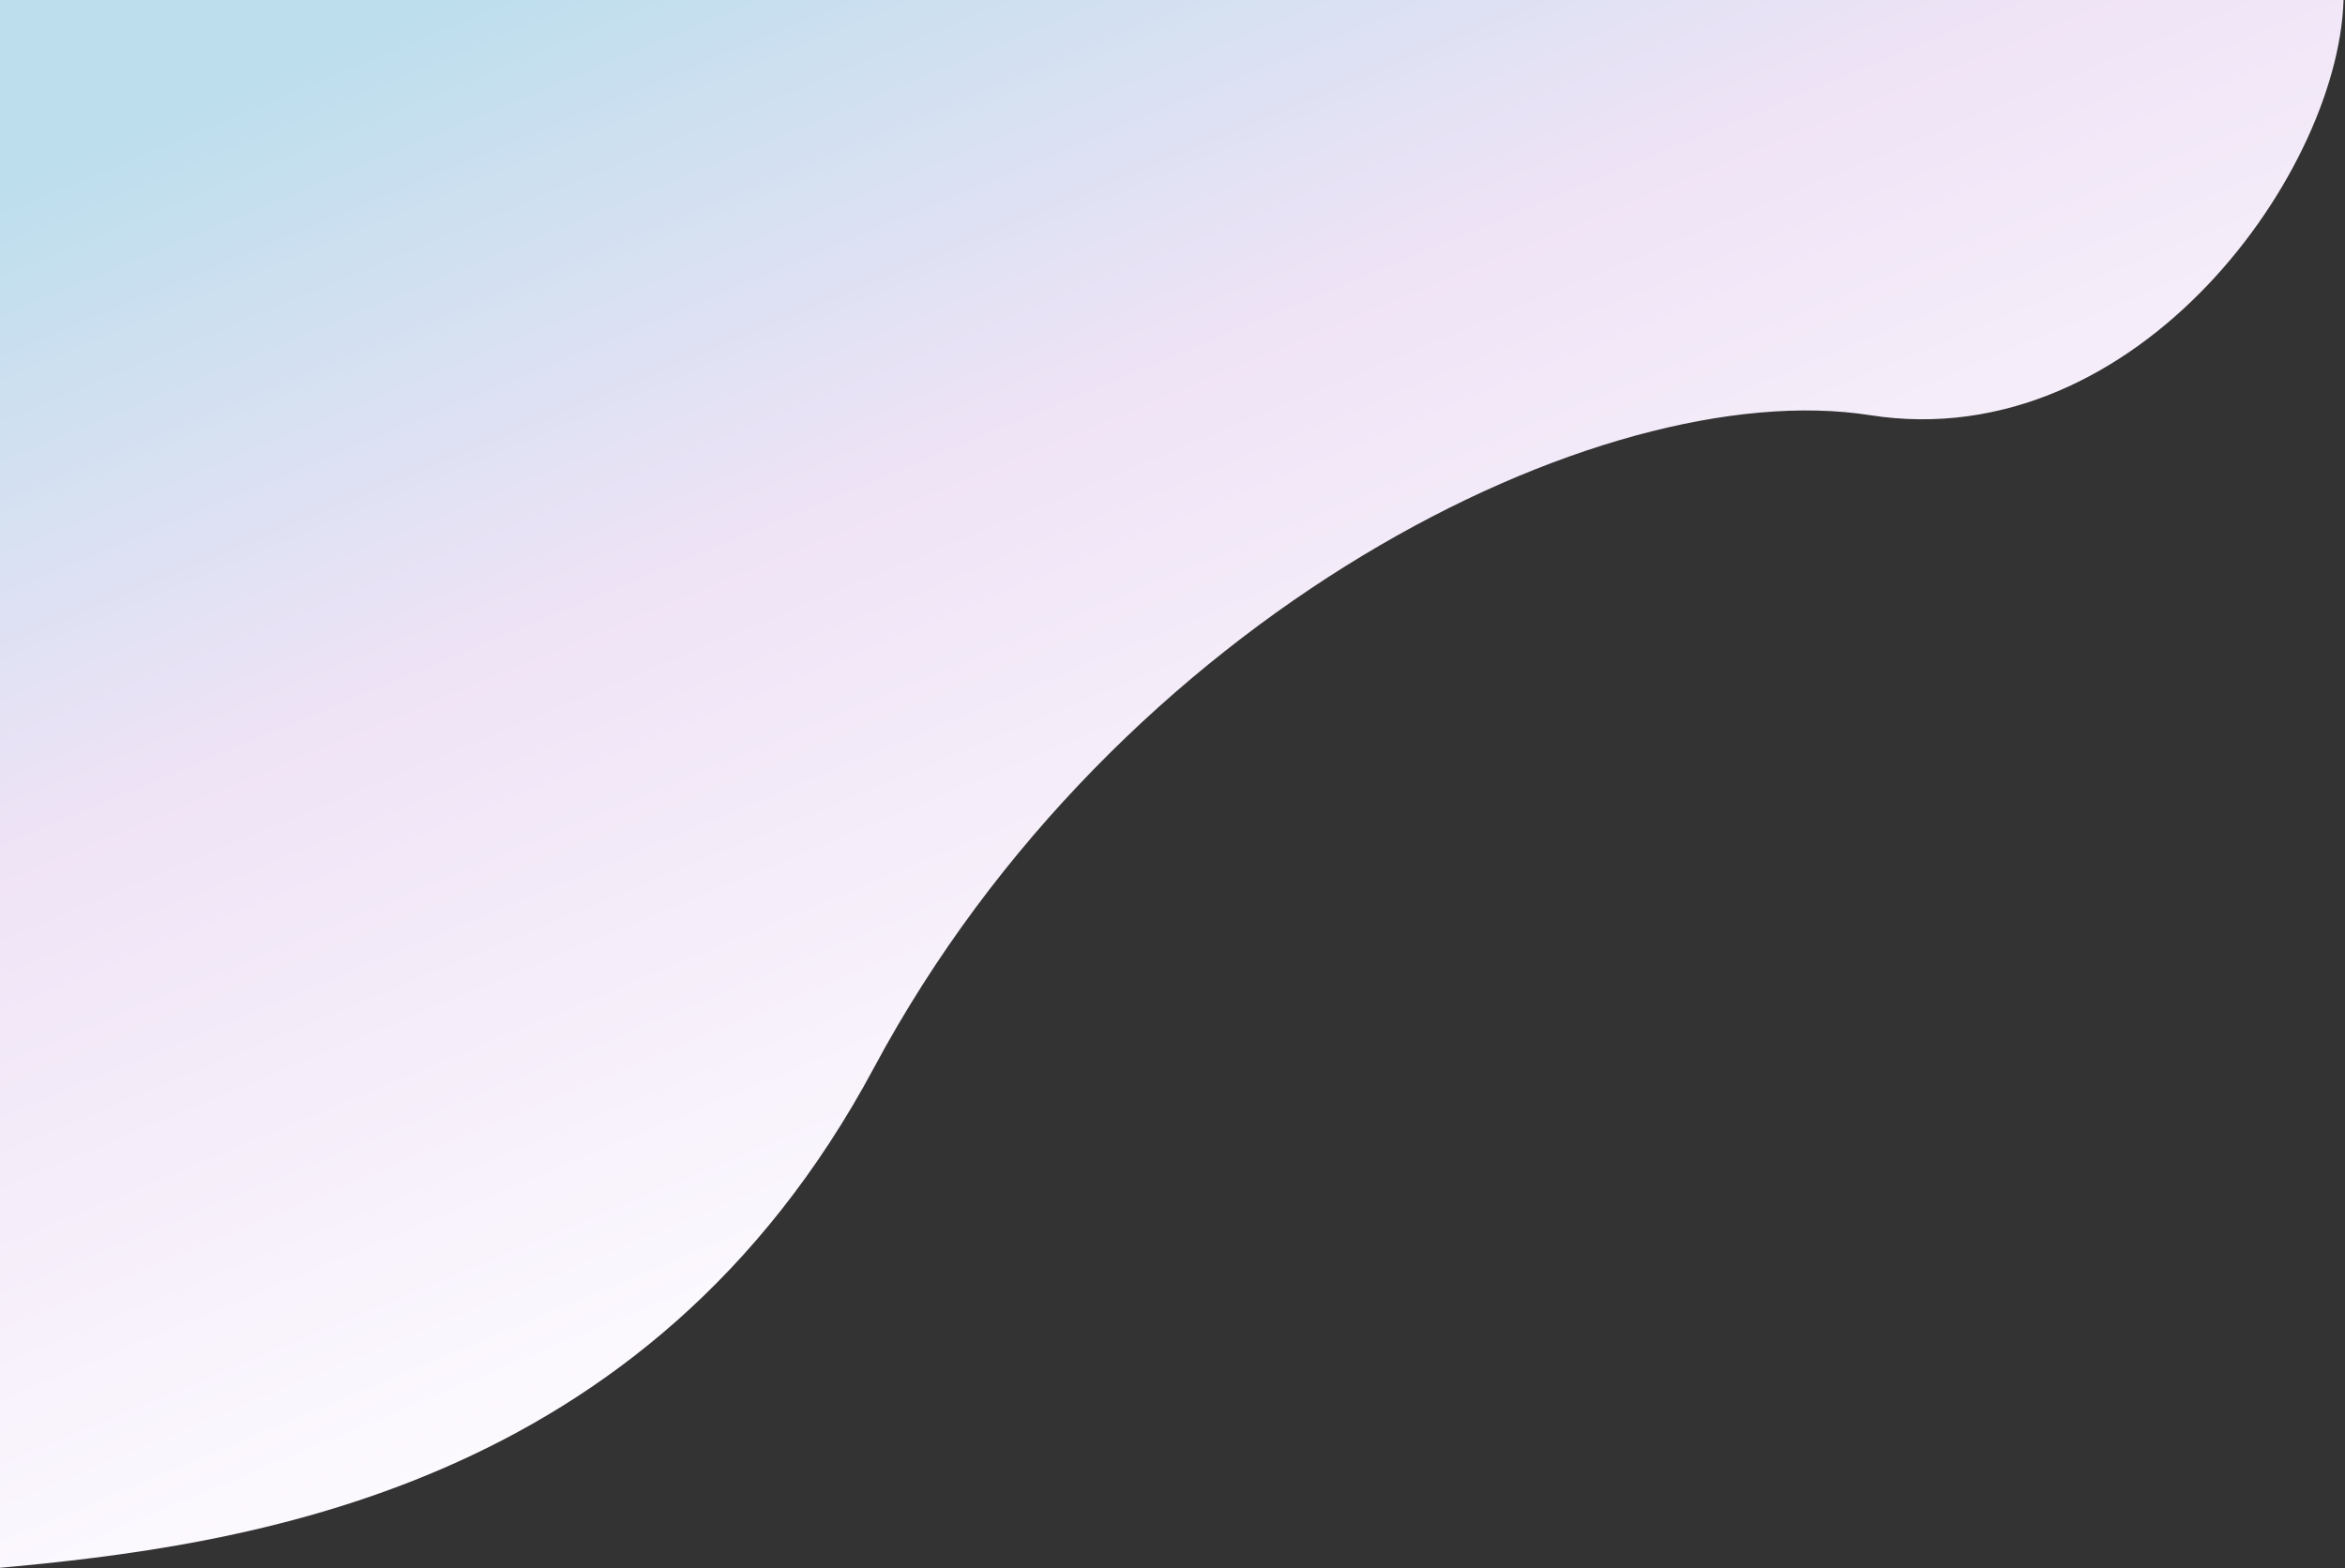 <svg width="864" height="578" viewBox="0 0 864 578" fill="none" xmlns="http://www.w3.org/2000/svg">
<rect x="0" y="0" width="864" height="578" fill="#333333" stroke="none"/>
<path d="M322 393.5C238.485 549.332 90.667 569.667 -2.5 578V-2.5H863.5C863.5 61.5 788 168.5 689 153C590 137.5 411.5 226.5 322 393.5Z" fill="url(#paint0_linear)"/>
<defs>
<linearGradient id="paint0_linear" x1="164" y1="-3" x2="363.5" y2="475" gradientUnits="userSpaceOnUse">
<stop stop-color="#BCDEED"/>
<stop offset="0.443" stop-color="#EFE3F6"/>
<stop offset="1" stop-color="#FDFBFF"/>
</linearGradient>
</defs>
</svg>

